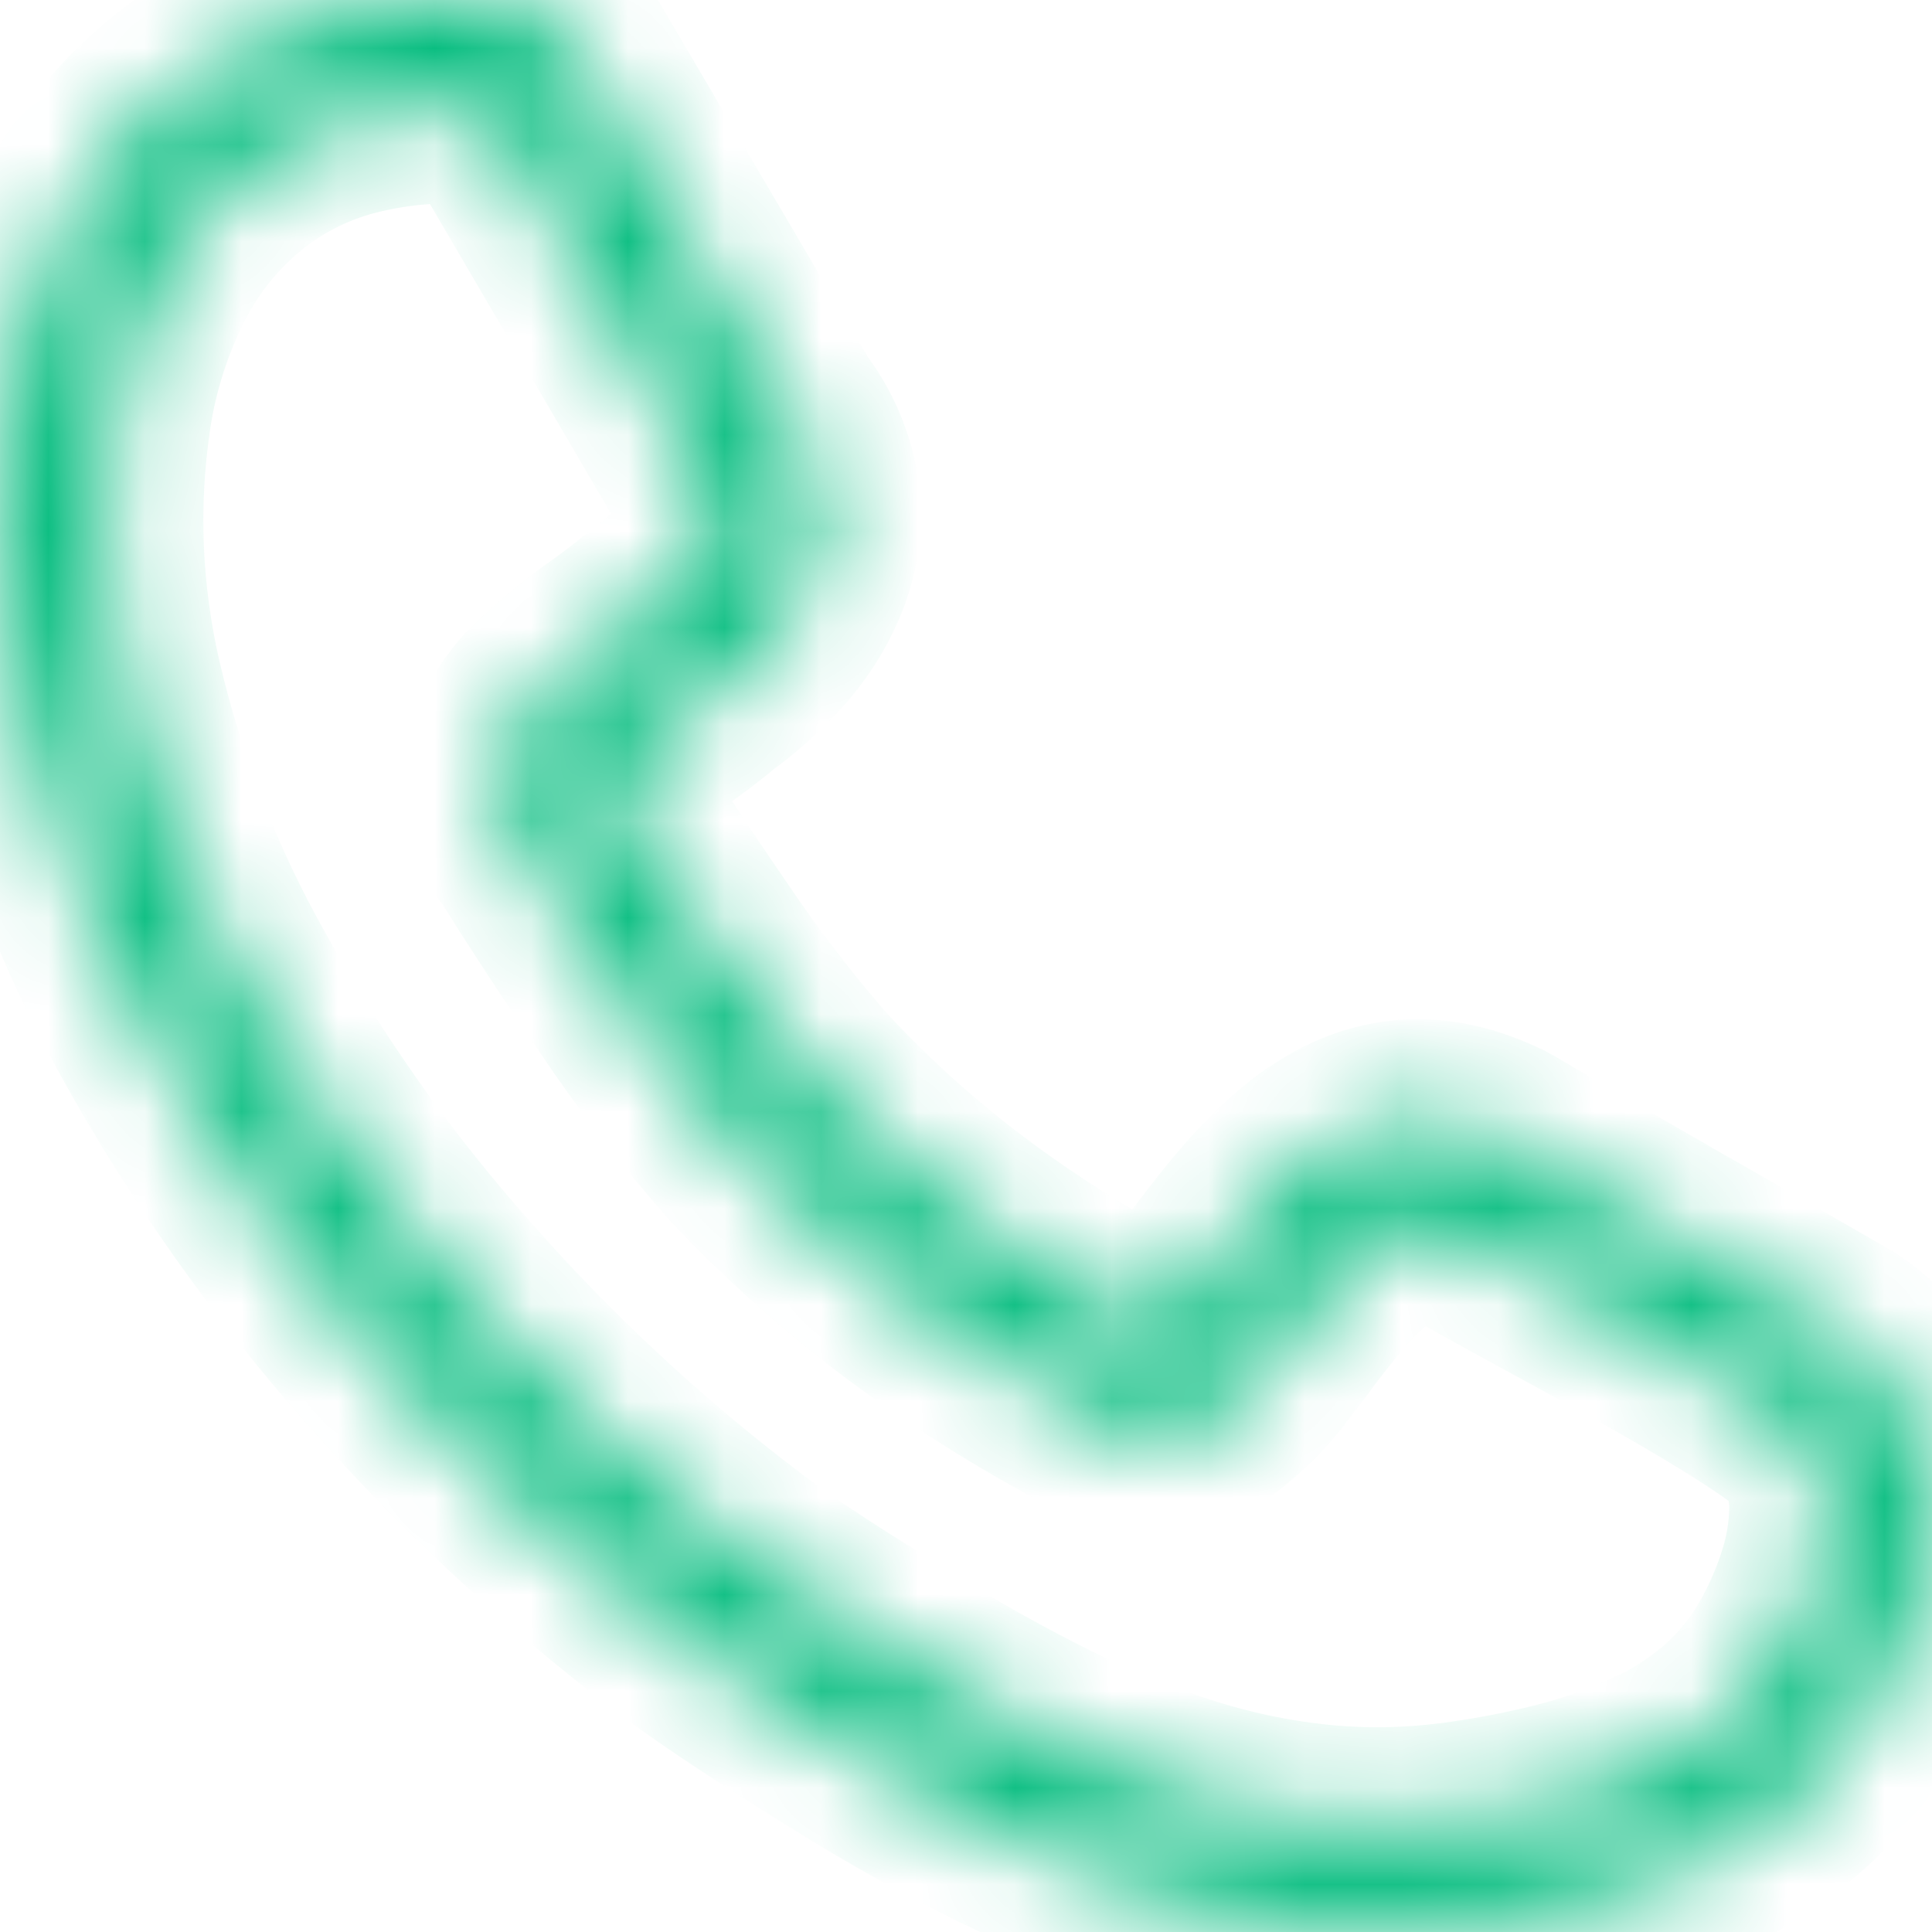 <svg width="20" height="20" viewBox="0 0 20 20" fill="none" xmlns="http://www.w3.org/2000/svg">
<mask id="path-1-inside-1_78_1147" fill="white">
<path d="M8.475 11.199C8.95 11.707 9.468 12.172 10.024 12.588C10.625 13.037 11.262 13.435 11.929 13.778L11.956 13.759C12.005 13.72 12.061 13.669 12.119 13.612C12.178 13.555 12.217 13.505 12.269 13.448L12.453 13.208C12.469 13.183 12.488 13.159 12.508 13.138C13.21 12.209 14.085 11.093 15.491 11.747C15.521 11.759 15.549 11.773 15.576 11.789C16.716 12.466 17.885 13.121 19.034 13.785C19.063 13.8 19.09 13.818 19.116 13.837C19.401 14.031 19.629 14.298 19.779 14.609C19.926 14.93 20.002 15.279 20 15.632C19.997 15.97 19.945 16.306 19.847 16.629C19.744 16.975 19.602 17.307 19.424 17.62C19.204 18.01 18.918 18.359 18.578 18.65C18.258 18.924 17.9 19.15 17.515 19.322H17.507C17.157 19.48 16.795 19.607 16.423 19.701C16.062 19.793 15.696 19.866 15.327 19.92C14.763 20.005 14.19 20.022 13.622 19.972C13.06 19.922 12.505 19.812 11.966 19.645C11.413 19.469 10.875 19.251 10.356 18.991C9.789 18.711 9.237 18.401 8.702 18.065L8.565 17.98C8.065 17.667 7.526 17.326 6.98 16.922C5.855 16.066 4.819 15.098 3.887 14.034C2.983 13.007 2.191 11.887 1.526 10.691C0.934 9.636 0.495 8.502 0.223 7.323C-0.021 6.275 -0.065 5.189 0.093 4.124C0.189 3.493 0.388 2.882 0.682 2.316C0.957 1.789 1.336 1.323 1.796 0.948C2.252 0.581 2.78 0.314 3.345 0.165C3.942 0.012 4.561 -0.035 5.175 0.026C5.338 0.037 5.496 0.089 5.634 0.178C5.769 0.266 5.881 0.385 5.96 0.526L8.151 4.252C8.344 4.502 8.47 4.797 8.518 5.11C8.557 5.421 8.51 5.737 8.384 6.024C8.28 6.261 8.137 6.479 7.961 6.669C7.787 6.858 7.595 7.029 7.388 7.179C7.269 7.282 7.119 7.392 6.963 7.506L6.948 7.518C6.762 7.646 6.587 7.787 6.422 7.941C6.358 7.993 6.307 8.061 6.275 8.137C6.275 8.155 6.29 8.137 6.306 8.165L6.362 8.252C6.546 8.541 6.901 9.094 7.306 9.68C7.663 10.212 8.053 10.721 8.475 11.202V11.199ZM9.363 13.471C8.757 13.017 8.191 12.511 7.672 11.959C7.211 11.438 6.786 10.887 6.399 10.308C5.995 9.723 5.624 9.146 5.432 8.837L5.385 8.767C5.303 8.666 5.242 8.55 5.206 8.425C5.169 8.301 5.157 8.17 5.171 8.041C5.215 7.696 5.381 7.378 5.639 7.147C5.844 6.951 6.065 6.772 6.298 6.61C6.428 6.516 6.552 6.424 6.665 6.328L6.699 6.301C6.857 6.191 7.003 6.063 7.134 5.921C7.227 5.82 7.304 5.704 7.361 5.579C7.408 5.477 7.427 5.364 7.415 5.252C7.391 5.125 7.335 5.006 7.252 4.907C7.232 4.884 7.215 4.859 7.2 4.832L5.031 1.123C4.561 1.08 4.087 1.118 3.63 1.236C3.213 1.345 2.825 1.542 2.49 1.813C2.146 2.094 1.863 2.442 1.658 2.836C1.422 3.294 1.262 3.788 1.186 4.297C1.048 5.223 1.087 6.166 1.299 7.076C1.551 8.153 1.955 9.188 2.498 10.149C3.123 11.273 3.868 12.325 4.719 13.286C5.602 14.294 6.584 15.21 7.65 16.021C8.138 16.392 8.669 16.721 9.157 17.025L9.296 17.113C9.797 17.429 10.314 17.719 10.844 17.983C11.312 18.217 11.797 18.413 12.295 18.57C12.76 18.716 13.238 18.812 13.723 18.857C14.206 18.899 14.693 18.884 15.172 18.812C15.501 18.765 15.827 18.701 16.149 18.619C16.458 18.541 16.759 18.436 17.05 18.305H17.064C17.354 18.176 17.623 18.006 17.865 17.801C18.107 17.594 18.311 17.345 18.468 17.067C18.604 16.828 18.713 16.574 18.793 16.311C18.861 16.088 18.897 15.858 18.901 15.626C18.905 15.438 18.867 15.251 18.788 15.08C18.723 14.941 18.621 14.822 18.494 14.736C17.613 14.104 16.066 13.332 15.075 12.757L15.027 12.732L15.047 12.742L15.027 12.732C14.417 12.459 13.85 13.182 13.389 13.791L13.362 13.831C13.282 13.937 13.199 14.04 13.134 14.128C13.069 14.217 12.971 14.324 12.906 14.39C12.818 14.478 12.725 14.56 12.627 14.637C12.517 14.72 12.396 14.788 12.267 14.839C12.146 14.887 12.015 14.909 11.885 14.902C11.772 14.894 11.662 14.867 11.559 14.821L11.507 14.799C10.756 14.418 10.039 13.974 9.363 13.471Z"/>
</mask>
<path d="M8.475 11.199C8.95 11.707 9.468 12.172 10.024 12.588C10.625 13.037 11.262 13.435 11.929 13.778L11.956 13.759C12.005 13.72 12.061 13.669 12.119 13.612C12.178 13.555 12.217 13.505 12.269 13.448L12.453 13.208C12.469 13.183 12.488 13.159 12.508 13.138C13.21 12.209 14.085 11.093 15.491 11.747C15.521 11.759 15.549 11.773 15.576 11.789C16.716 12.466 17.885 13.121 19.034 13.785C19.063 13.8 19.09 13.818 19.116 13.837C19.401 14.031 19.629 14.298 19.779 14.609C19.926 14.93 20.002 15.279 20 15.632C19.997 15.97 19.945 16.306 19.847 16.629C19.744 16.975 19.602 17.307 19.424 17.62C19.204 18.01 18.918 18.359 18.578 18.65C18.258 18.924 17.9 19.15 17.515 19.322H17.507C17.157 19.48 16.795 19.607 16.423 19.701C16.062 19.793 15.696 19.866 15.327 19.92C14.763 20.005 14.19 20.022 13.622 19.972C13.06 19.922 12.505 19.812 11.966 19.645C11.413 19.469 10.875 19.251 10.356 18.991C9.789 18.711 9.237 18.401 8.702 18.065L8.565 17.98C8.065 17.667 7.526 17.326 6.98 16.922C5.855 16.066 4.819 15.098 3.887 14.034C2.983 13.007 2.191 11.887 1.526 10.691C0.934 9.636 0.495 8.502 0.223 7.323C-0.021 6.275 -0.065 5.189 0.093 4.124C0.189 3.493 0.388 2.882 0.682 2.316C0.957 1.789 1.336 1.323 1.796 0.948C2.252 0.581 2.78 0.314 3.345 0.165C3.942 0.012 4.561 -0.035 5.175 0.026C5.338 0.037 5.496 0.089 5.634 0.178C5.769 0.266 5.881 0.385 5.96 0.526L8.151 4.252C8.344 4.502 8.47 4.797 8.518 5.11C8.557 5.421 8.51 5.737 8.384 6.024C8.28 6.261 8.137 6.479 7.961 6.669C7.787 6.858 7.595 7.029 7.388 7.179C7.269 7.282 7.119 7.392 6.963 7.506L6.948 7.518C6.762 7.646 6.587 7.787 6.422 7.941C6.358 7.993 6.307 8.061 6.275 8.137C6.275 8.155 6.29 8.137 6.306 8.165L6.362 8.252C6.546 8.541 6.901 9.094 7.306 9.68C7.663 10.212 8.053 10.721 8.475 11.202V11.199ZM9.363 13.471C8.757 13.017 8.191 12.511 7.672 11.959C7.211 11.438 6.786 10.887 6.399 10.308C5.995 9.723 5.624 9.146 5.432 8.837L5.385 8.767C5.303 8.666 5.242 8.55 5.206 8.425C5.169 8.301 5.157 8.17 5.171 8.041C5.215 7.696 5.381 7.378 5.639 7.147C5.844 6.951 6.065 6.772 6.298 6.61C6.428 6.516 6.552 6.424 6.665 6.328L6.699 6.301C6.857 6.191 7.003 6.063 7.134 5.921C7.227 5.82 7.304 5.704 7.361 5.579C7.408 5.477 7.427 5.364 7.415 5.252C7.391 5.125 7.335 5.006 7.252 4.907C7.232 4.884 7.215 4.859 7.2 4.832L5.031 1.123C4.561 1.08 4.087 1.118 3.63 1.236C3.213 1.345 2.825 1.542 2.49 1.813C2.146 2.094 1.863 2.442 1.658 2.836C1.422 3.294 1.262 3.788 1.186 4.297C1.048 5.223 1.087 6.166 1.299 7.076C1.551 8.153 1.955 9.188 2.498 10.149C3.123 11.273 3.868 12.325 4.719 13.286C5.602 14.294 6.584 15.21 7.65 16.021C8.138 16.392 8.669 16.721 9.157 17.025L9.296 17.113C9.797 17.429 10.314 17.719 10.844 17.983C11.312 18.217 11.797 18.413 12.295 18.57C12.76 18.716 13.238 18.812 13.723 18.857C14.206 18.899 14.693 18.884 15.172 18.812C15.501 18.765 15.827 18.701 16.149 18.619C16.458 18.541 16.759 18.436 17.05 18.305H17.064C17.354 18.176 17.623 18.006 17.865 17.801C18.107 17.594 18.311 17.345 18.468 17.067C18.604 16.828 18.713 16.574 18.793 16.311C18.861 16.088 18.897 15.858 18.901 15.626C18.905 15.438 18.867 15.251 18.788 15.08C18.723 14.941 18.621 14.822 18.494 14.736C17.613 14.104 16.066 13.332 15.075 12.757L15.027 12.732L15.047 12.742L15.027 12.732C14.417 12.459 13.85 13.182 13.389 13.791L13.362 13.831C13.282 13.937 13.199 14.04 13.134 14.128C13.069 14.217 12.971 14.324 12.906 14.39C12.818 14.478 12.725 14.56 12.627 14.637C12.517 14.72 12.396 14.788 12.267 14.839C12.146 14.887 12.015 14.909 11.885 14.902C11.772 14.894 11.662 14.867 11.559 14.821L11.507 14.799C10.756 14.418 10.039 13.974 9.363 13.471Z" fill="#08BD80" stroke="#08BD80" stroke-width="2" mask="url(#path-1-inside-1_78_1147)"/>
</svg>
